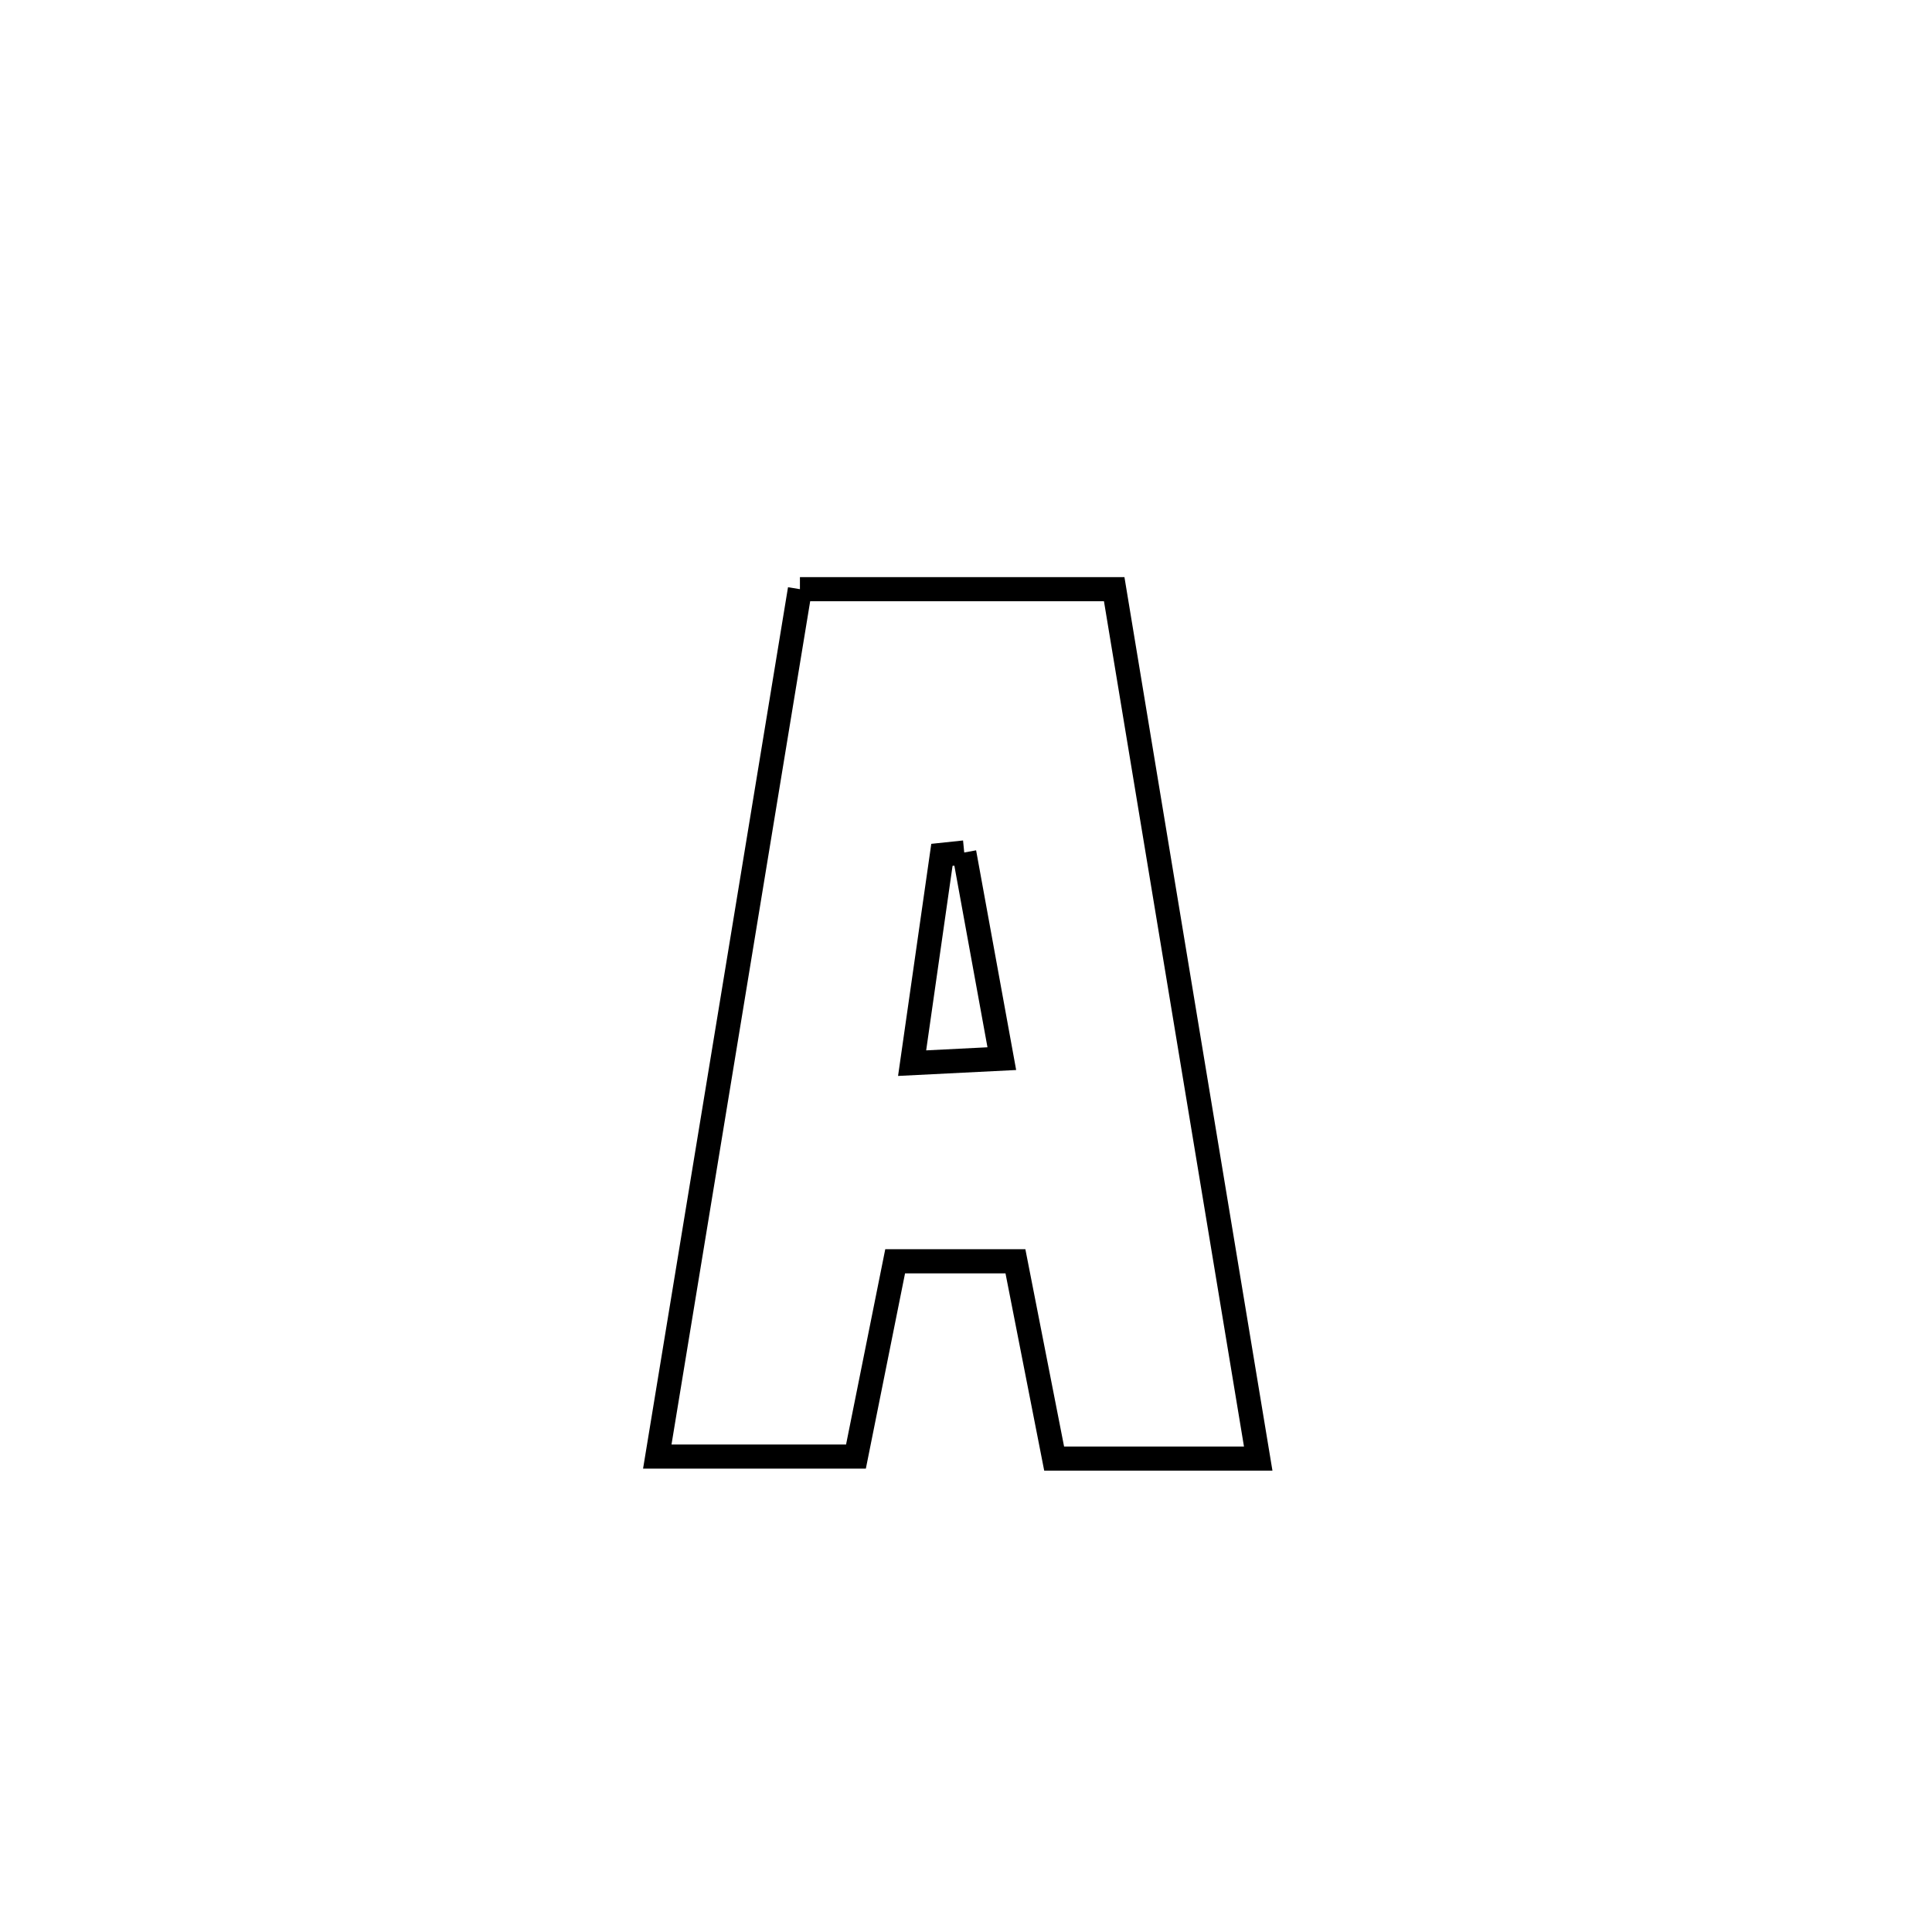 <svg xmlns="http://www.w3.org/2000/svg" viewBox="0.0 0.0 24.0 24.0" height="200px" width="200px"><path fill="none" stroke="black" stroke-width=".3" stroke-opacity="1.0"  filling="0" d="M9.937 7.319 L9.937 7.319 C11.238 7.319 12.54 7.319 13.841 7.319 L13.841 7.319 C14.139 9.119 14.437 10.919 14.735 12.719 C15.033 14.519 15.332 16.319 15.63 18.119 L15.63 18.119 C14.785 18.119 13.94 18.119 13.095 18.119 L13.095 18.119 C13.045 17.864 12.669 15.949 12.614 15.668 L12.614 15.668 C12.116 15.668 11.618 15.668 11.12 15.668 L11.12 15.668 C10.958 16.477 10.795 17.285 10.633 18.094 L10.633 18.094 C9.81 18.094 8.988 18.094 8.165 18.094 L8.165 18.094 C8.46 16.298 8.756 14.503 9.051 12.707 C9.346 10.911 9.642 9.115 9.937 7.319 L9.937 7.319"></path>
<path fill="none" stroke="black" stroke-width=".3" stroke-opacity="1.0"  filling="0" d="M11.978 10.59 L11.978 10.59 C12.134 11.443 12.29 12.297 12.445 13.151 L12.445 13.151 C12.074 13.17 11.703 13.189 11.331 13.207 L11.331 13.207 C11.345 13.112 11.675 10.804 11.701 10.619 L11.701 10.619 C11.793 10.609 11.886 10.599 11.978 10.59 L11.978 10.59"></path></svg>